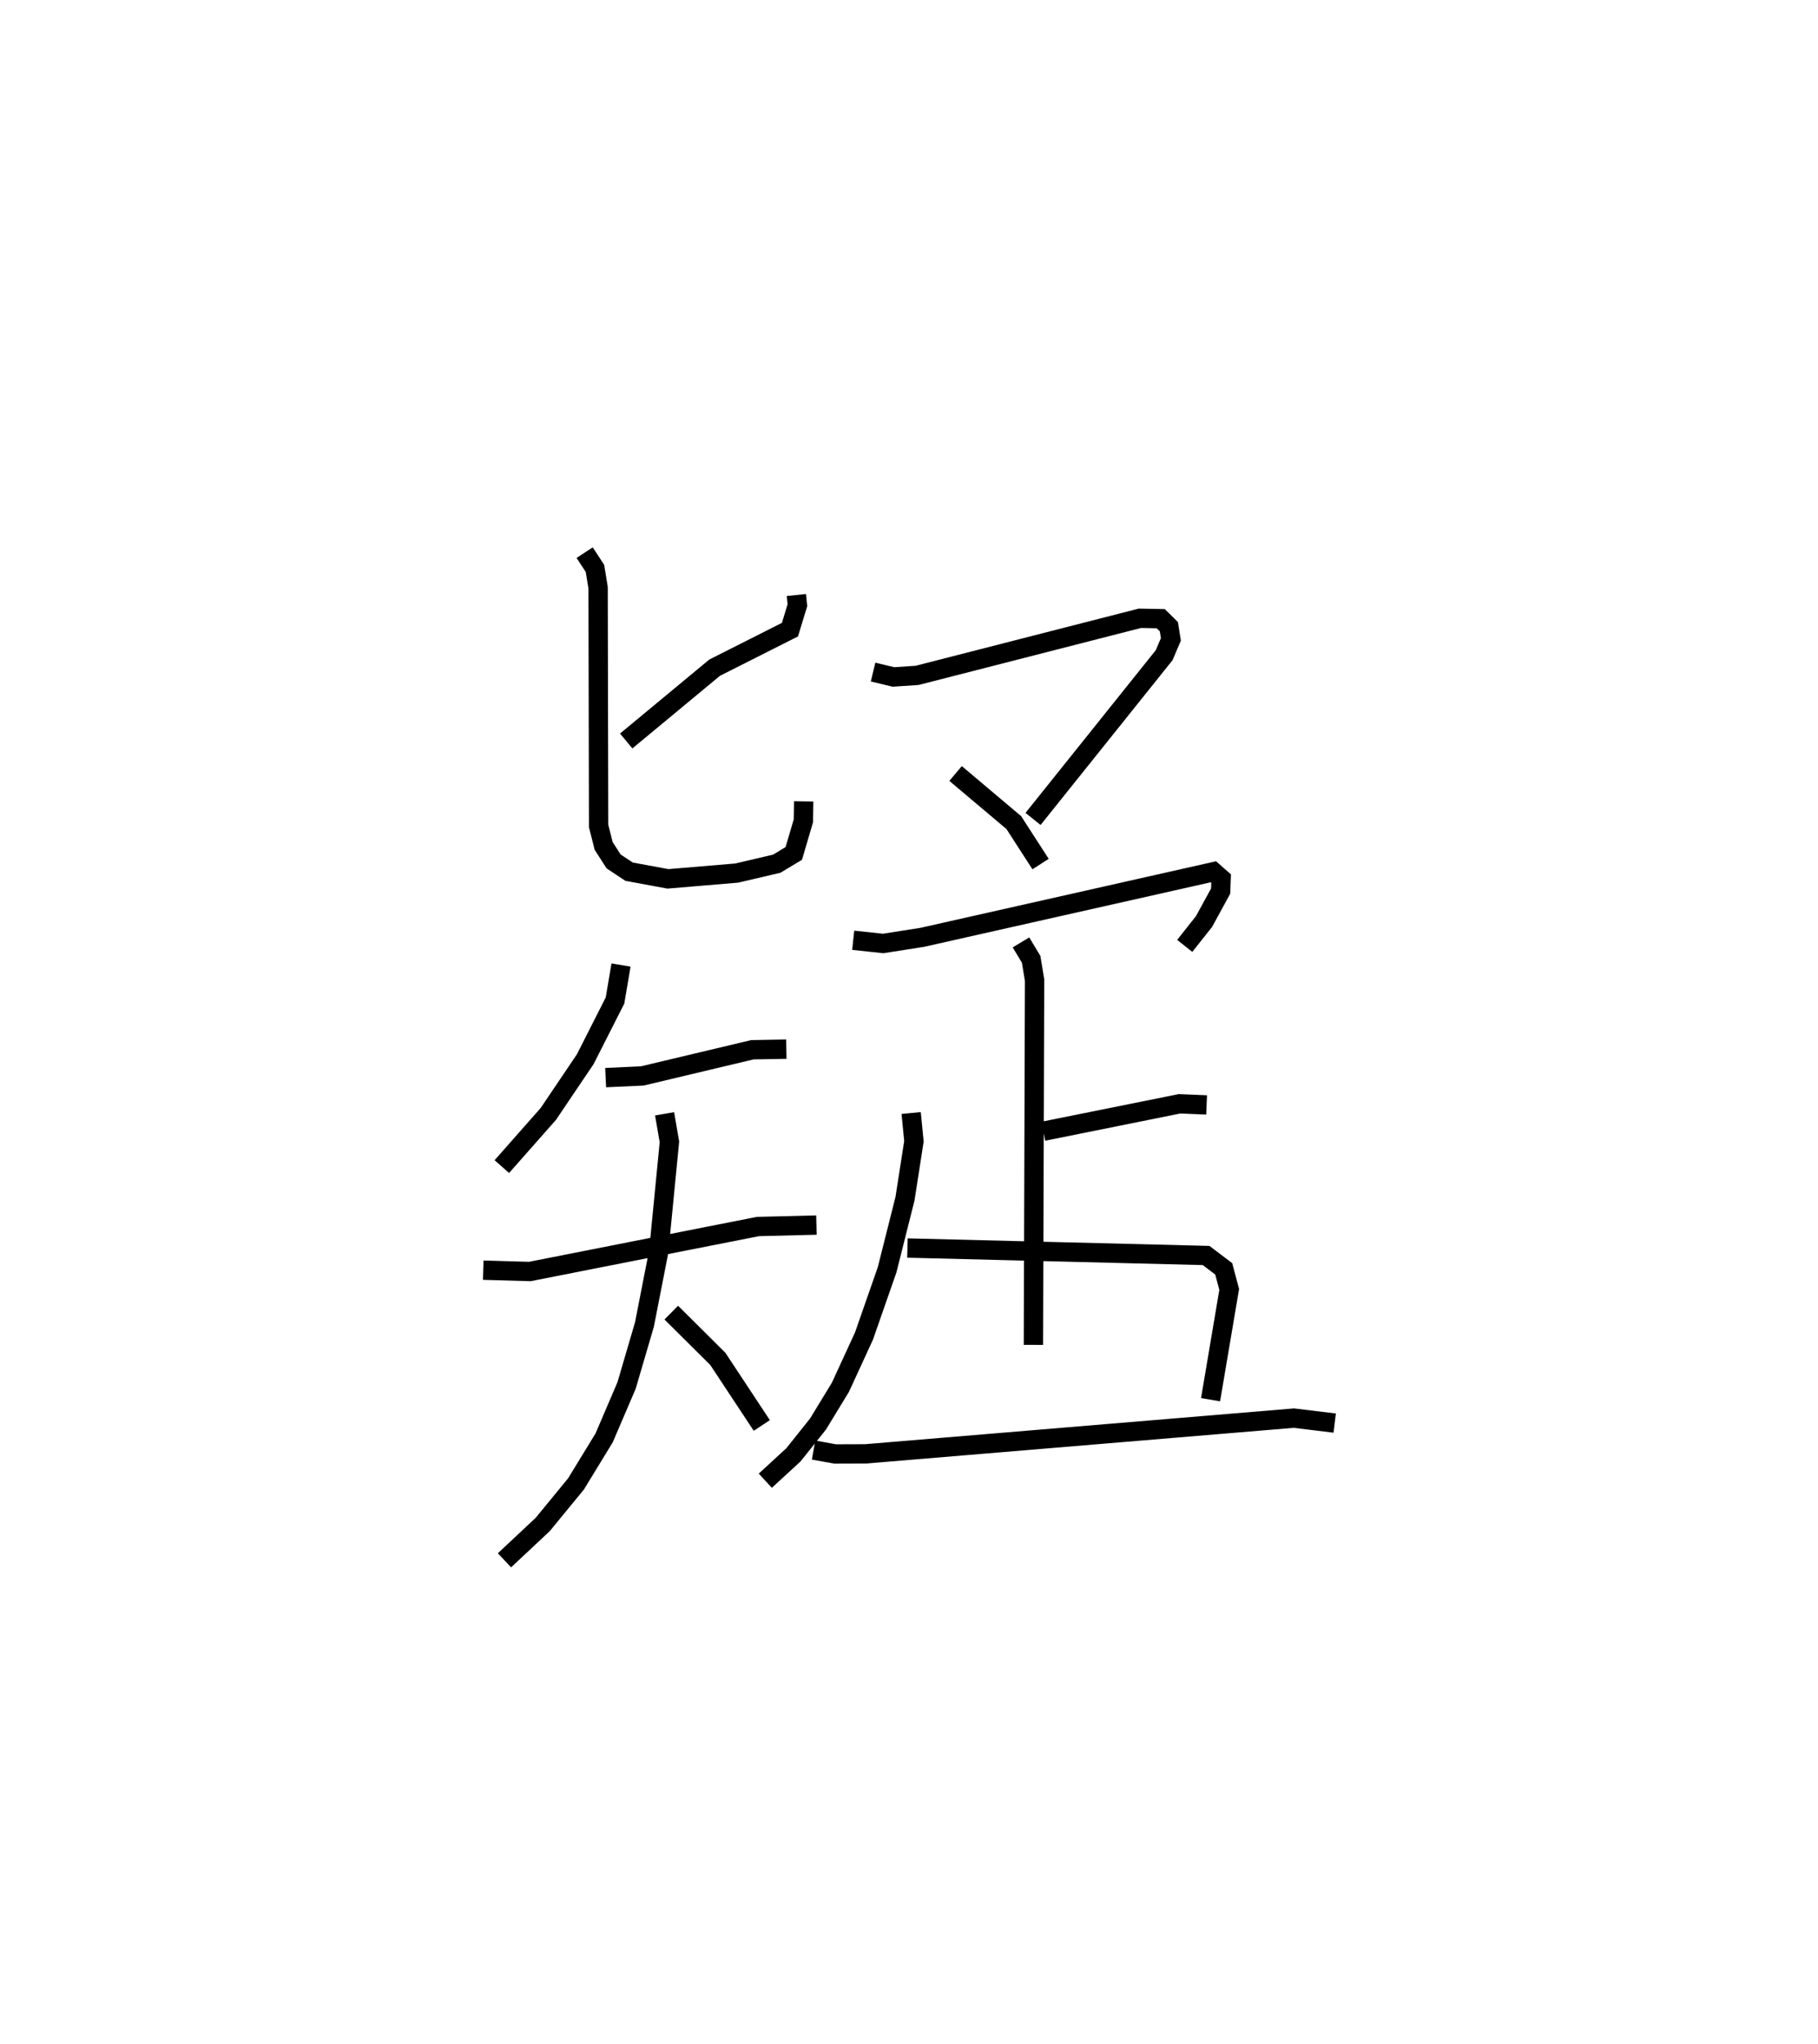 <?xml version="1.0" encoding="utf-8" ?>
<svg baseProfile="full" height="105.7" version="1.1" width="94.054" xmlns="http://www.w3.org/2000/svg" xmlns:ev="http://www.w3.org/2001/xml-events" xmlns:xlink="http://www.w3.org/1999/xlink"><defs /><rect fill="white" height="105.7" width="94.054" x="0" y="0" /><path d="M27.613,25 m0.0,0.0 m13.587,5.774 l0.054,0.528 -0.386,1.264 l-3.896,1.966 -4.575,3.792 m-2.15,-9.741 l0.533,0.814 0.163,0.997 l0.026,12.324 0.261,1.034 l0.516,0.803 0.802,0.529 l2.009,0.371 3.555,-0.299 l2.073,-0.485 0.882,-0.531 l0.496,-1.687 0.016,-1.005 m-9.45,8.463 l-0.311,1.836 -1.541,3.037 l-1.908,2.827 -2.406,2.726 m5.37,-4.602 l1.897,-0.087 5.693,-1.354 l1.759,-0.031 m-15.681,11.43 l2.407,0.07 11.805,-2.327 l3.025,-0.075 m-7.855,-5.754 l0.25,1.453 -0.554,5.671 l-0.738,3.772 -0.924,3.152 l-1.161,2.71 -1.455,2.382 l-1.721,2.097 -1.981,1.856 m8.63,-12.811 l2.408,2.393 2.275,3.444 m5.757,-38.966 l1.051,0.252 1.226,-0.081 l11.527,-2.953 1.079,0.021 l0.42,0.414 0.104,0.655 l-0.349,0.82 -6.782,8.468 m-4.008,-2.35 l3.013,2.54 1.384,2.144 m-9.693,3.941 l1.551,0.166 2.018,-0.317 l15.064,-3.391 0.401,0.354 l-0.025,0.644 -0.858,1.572 l-1,1.263 m-8.471,-0.18 l0.526,0.875 0.177,1.074 l-0.06,18.867 m0.511,-11.05 l7.049,-1.419 1.4,0.058 m-15.285,0.419 l0.143,1.465 -0.463,2.973 l-0.924,3.669 -1.197,3.429 l-1.22,2.651 -1.16,1.902 l-1.271,1.591 -1.454,1.337 m7.354,-12.034 l15.451,0.386 0.911,0.689 l0.284,1.066 -0.964,5.703 m-20.538,2.605 l1.113,0.201 1.579,-0.005 l22.156,-1.848 2.112,0.257 " fill="none" stroke="black" stroke-width="1" /></svg>